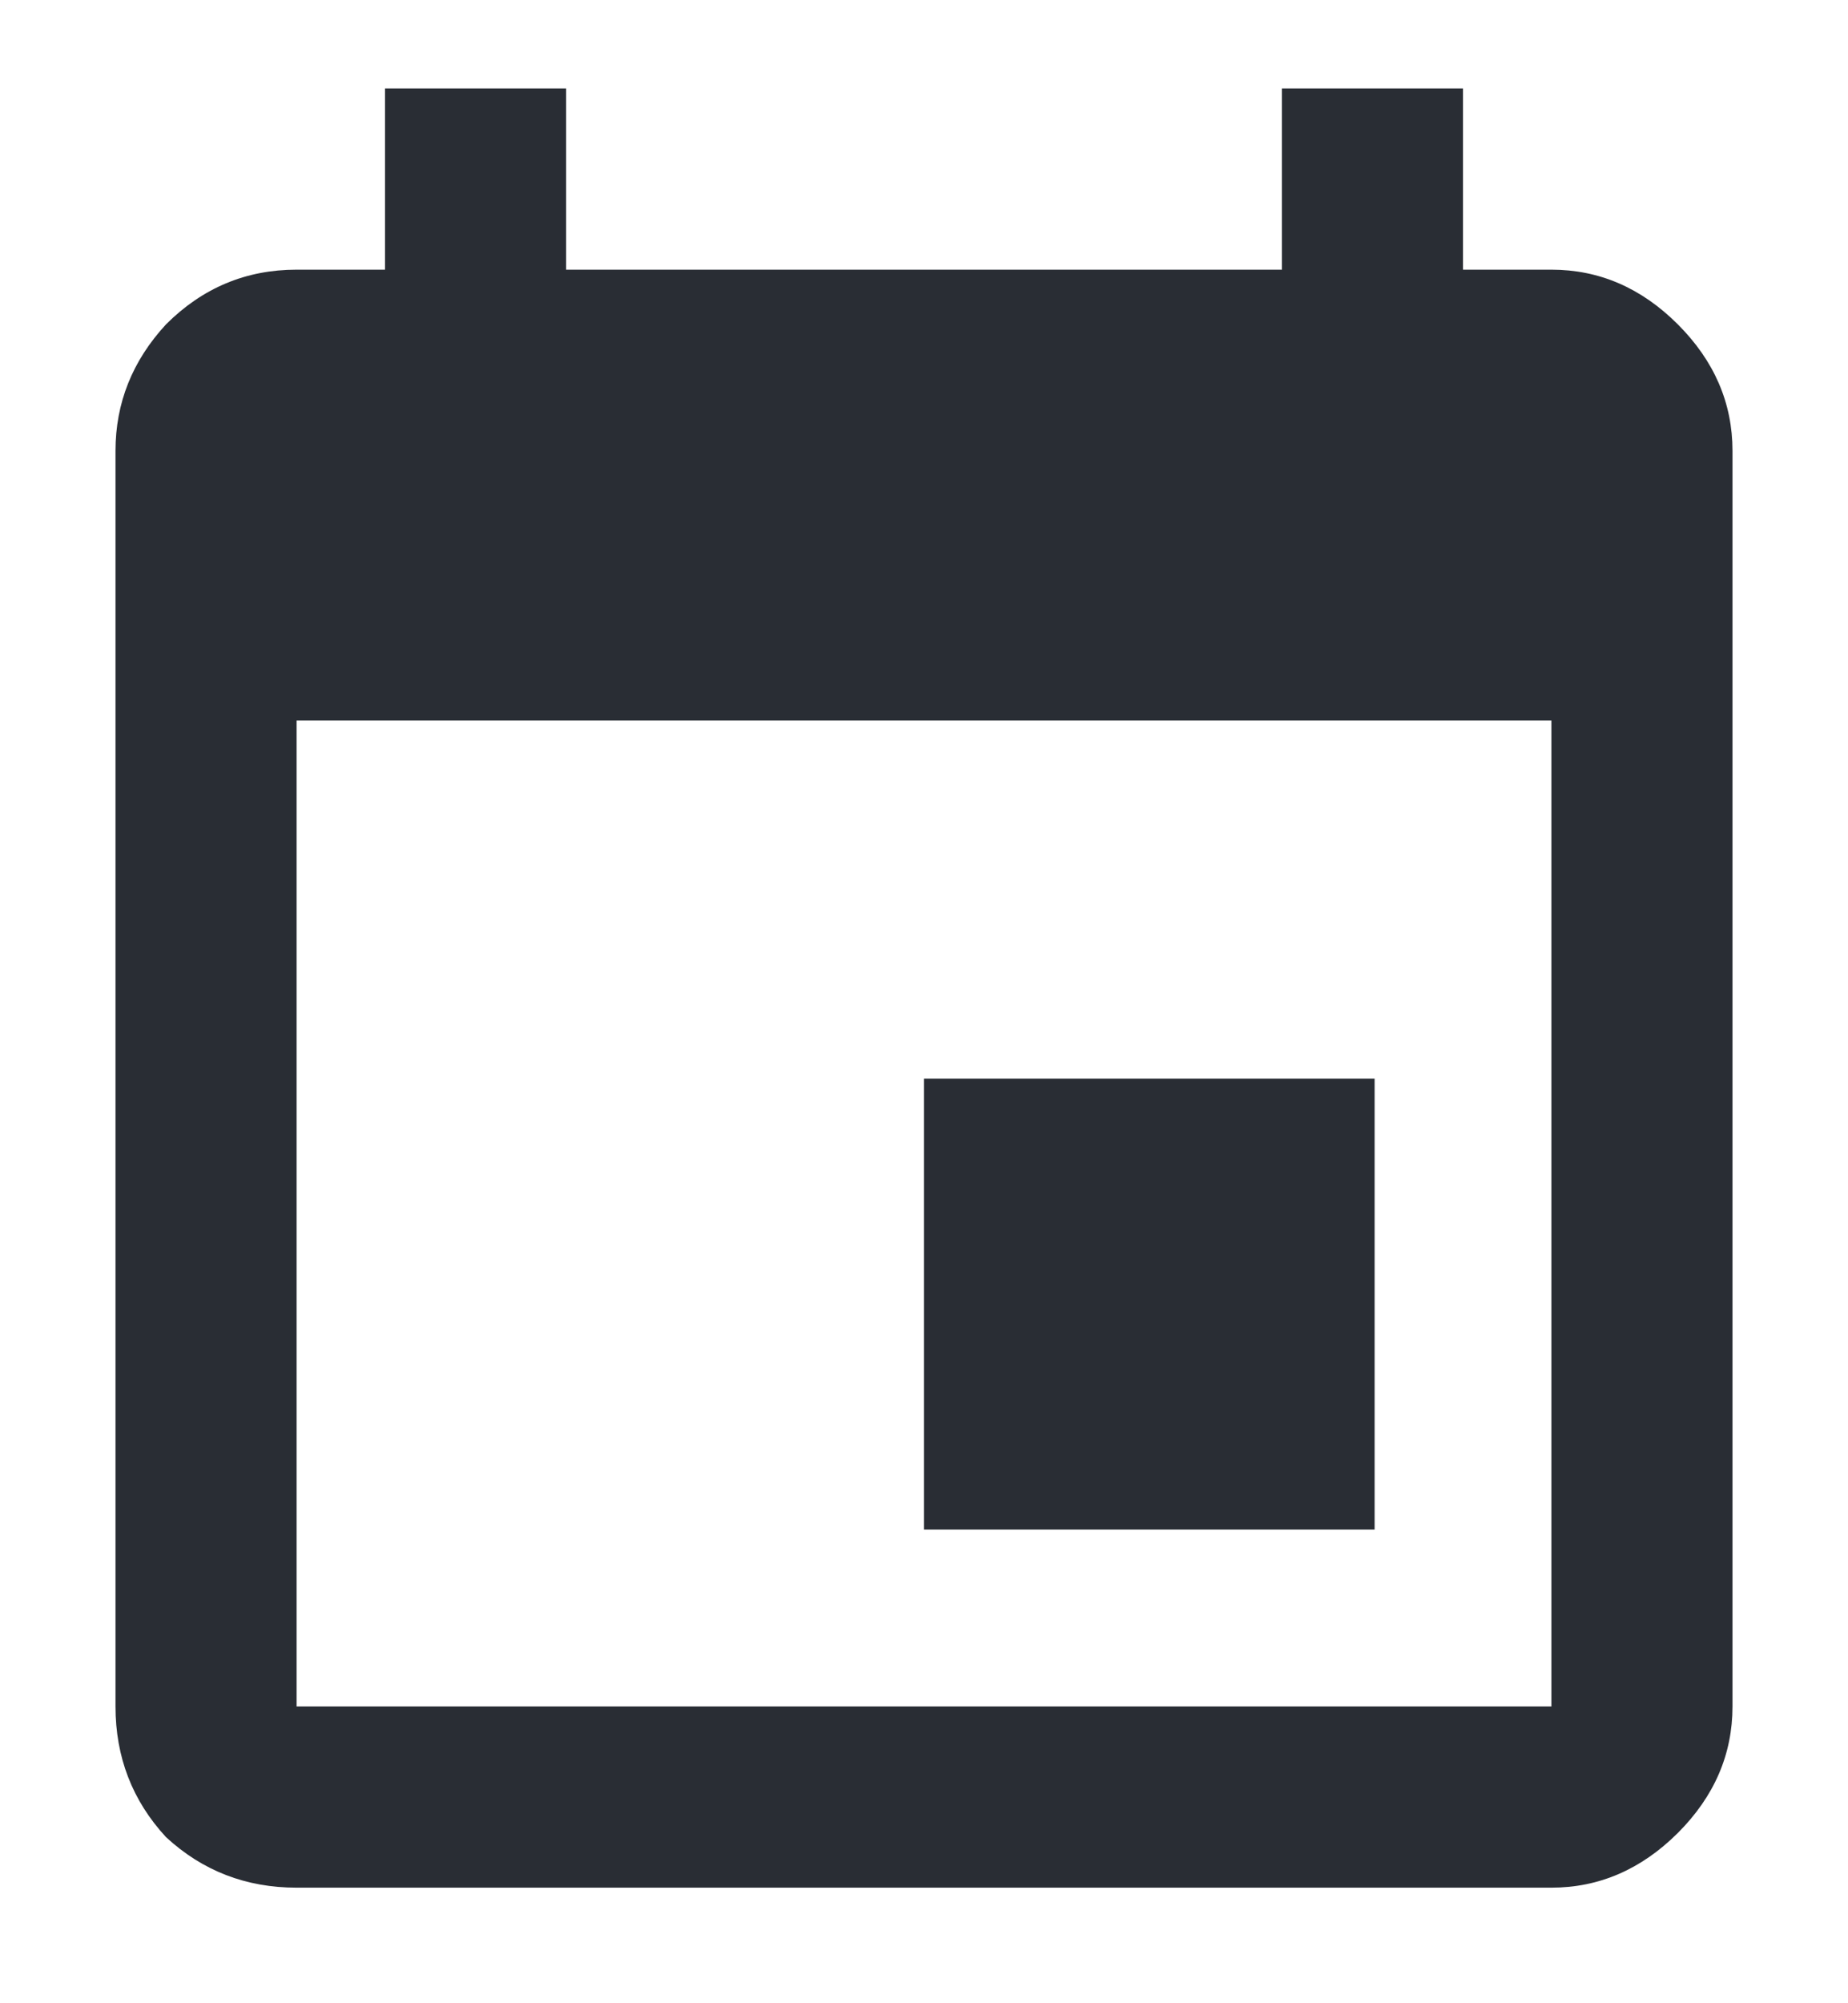 <svg width="12" height="13" viewBox="0 0 12 13" fill="none" xmlns="http://www.w3.org/2000/svg">
<path d="M10.074 11.074V4.676H1.926V11.074H10.074ZM8.324 0.574H9.5V1.75H10.074C10.384 1.75 10.658 1.868 10.895 2.105C11.132 2.342 11.25 2.616 11.25 2.926V11.074C11.25 11.384 11.132 11.658 10.895 11.895C10.658 12.131 10.384 12.25 10.074 12.25H1.926C1.598 12.25 1.315 12.141 1.078 11.922C0.859 11.685 0.75 11.402 0.75 11.074V2.926C0.75 2.616 0.859 2.342 1.078 2.105C1.315 1.868 1.598 1.75 1.926 1.75H2.5V0.574H3.676V1.75H8.324V0.574ZM8.926 7V9.926H6V7H8.926Z" fill="#292D34"/>
</svg>

